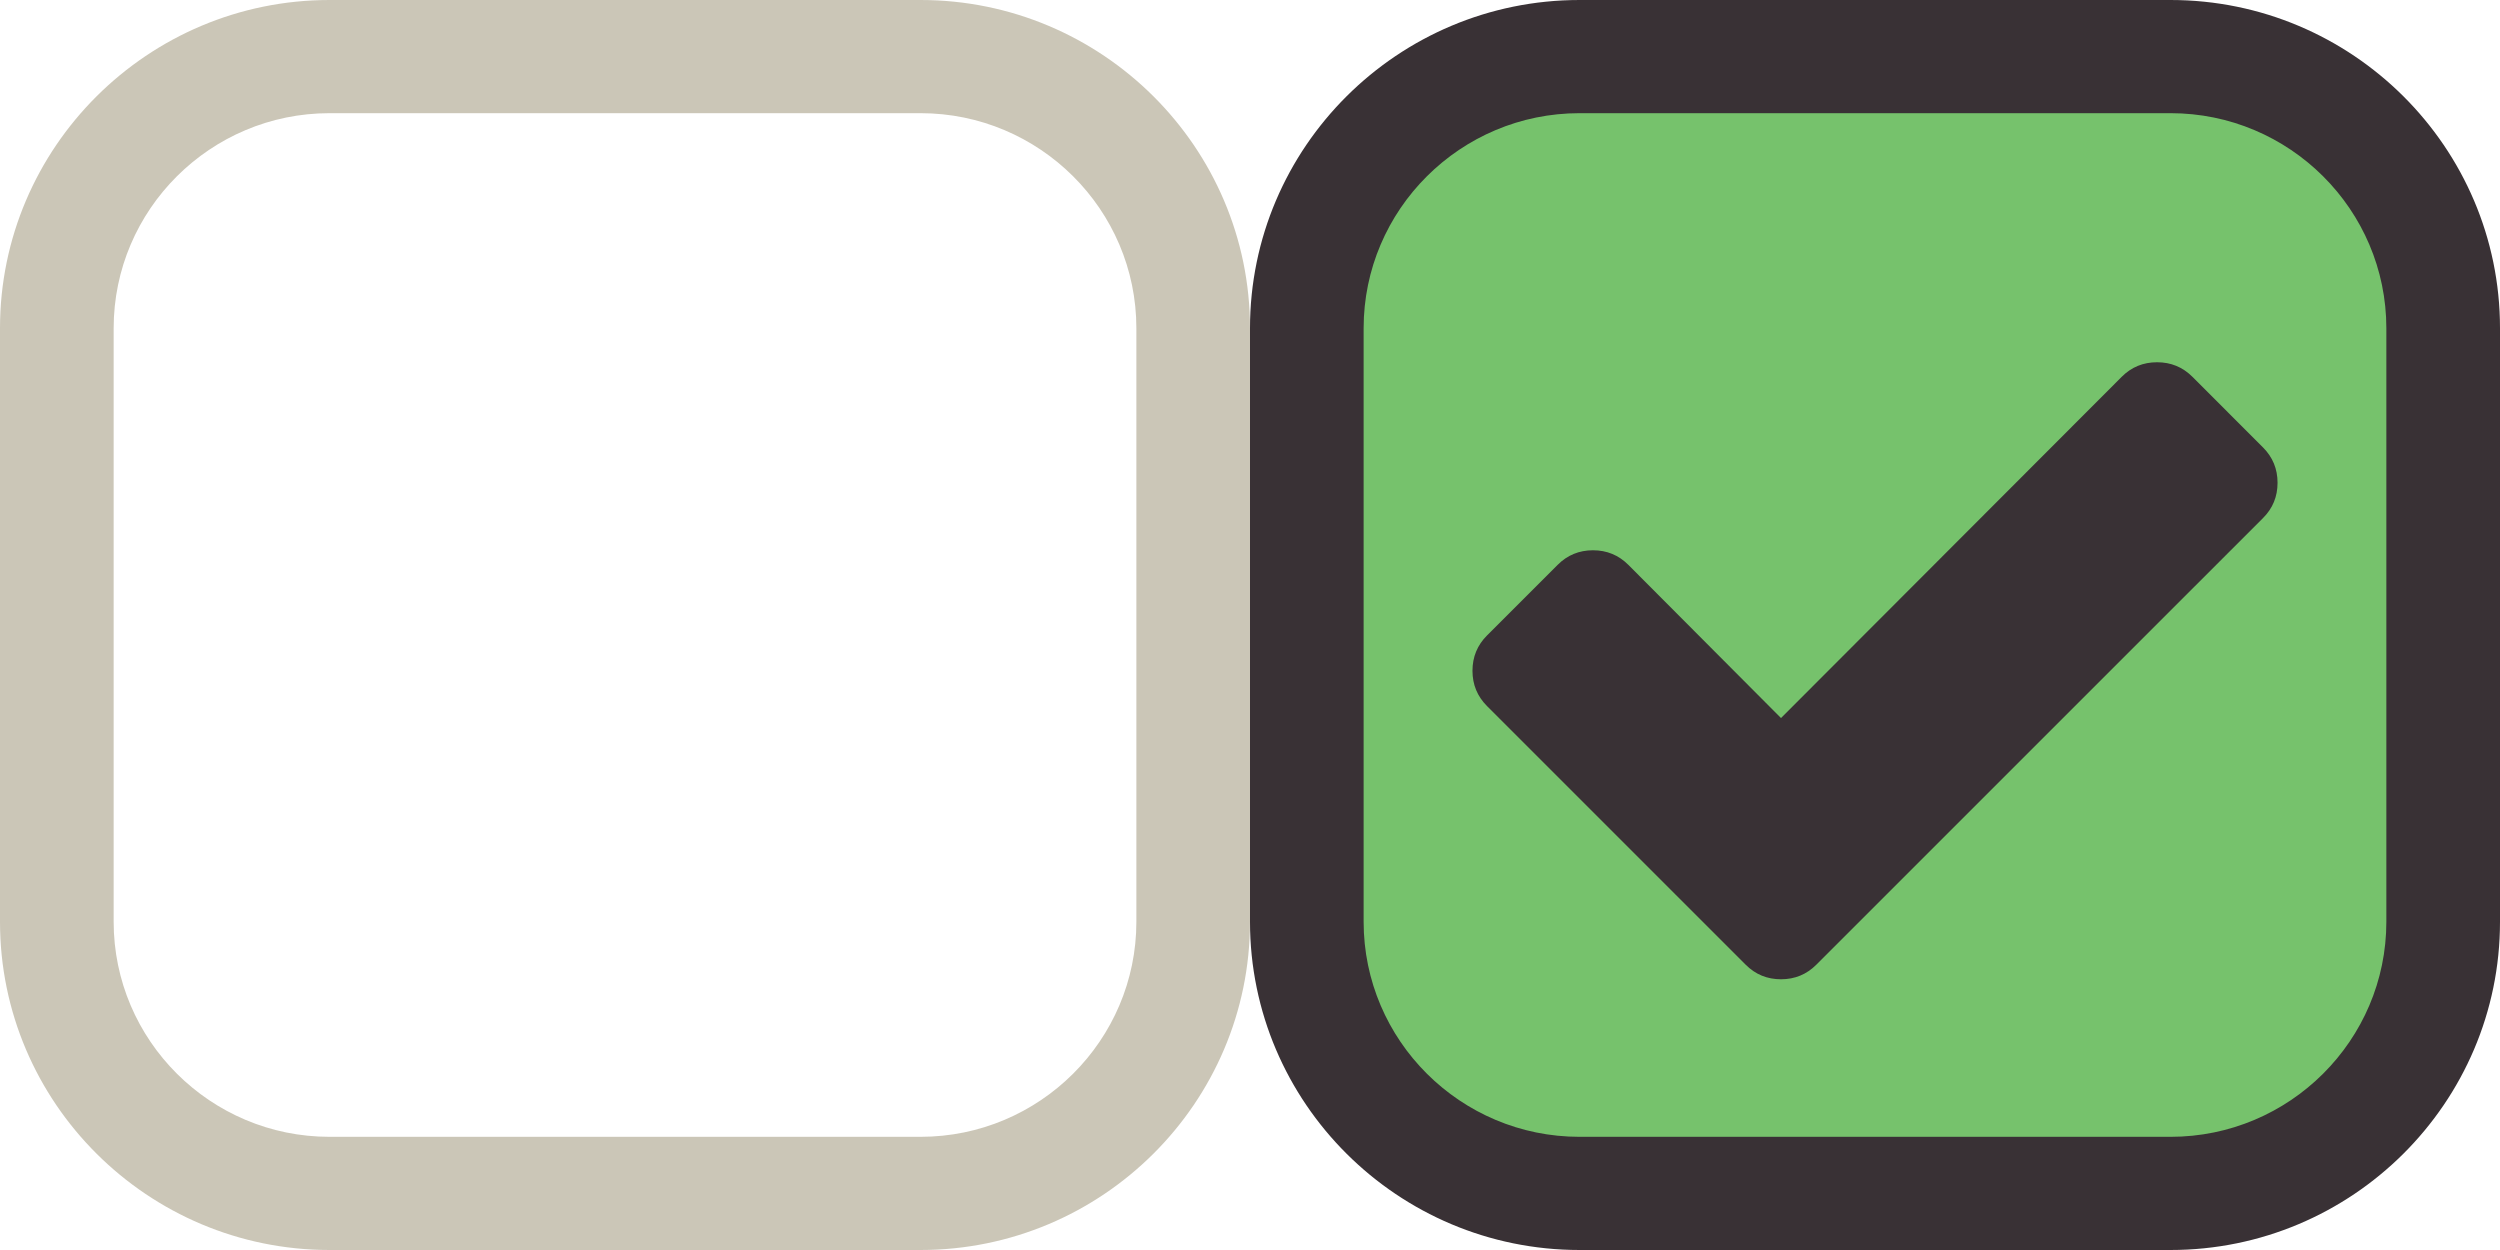 <?xml version="1.0" encoding="utf-8"?>
<!-- Generator: Adobe Illustrator 16.0.0, SVG Export Plug-In . SVG Version: 6.00 Build 0)  -->
<!DOCTYPE svg PUBLIC "-//W3C//DTD SVG 1.1//EN" "http://www.w3.org/Graphics/SVG/1.1/DTD/svg11.dtd">
<svg version="1.1" id="Layer_1" xmlns="http://www.w3.org/2000/svg" xmlns:xlink="http://www.w3.org/1999/xlink" x="0px" y="0px"
	 width="100px" height="50px" viewBox="0 0 100 50" enable-background="new 0 0 100 50" xml:space="preserve">
<g>
	<path fill="#76C26C" d="M97.727,36.87c0,6.001-4.885,10.866-10.908,10.866H63.182c-6.025,0-10.908-4.865-10.908-10.866V13.13
		c0-6.001,4.883-10.866,10.908-10.866h23.637c6.023,0,10.908,4.865,10.908,10.866V36.87z"/>
	<path fill="#CBC6B7" d="M36.818,50H13.182C5.914,50,0,44.11,0,36.87V13.13C0,5.89,5.914,0,13.182,0h23.637
		C44.087,0,50,5.89,50,13.13v23.74C50,44.11,44.087,50,36.818,50z M13.182,4.527c-4.762,0-8.636,3.859-8.636,8.603v23.74
		c0,4.743,3.874,8.603,8.636,8.603h23.637c4.762,0,8.636-3.859,8.636-8.603V13.13c0-4.744-3.874-8.603-8.636-8.603H13.182z"/>
	<path fill="#393135" d="M86.818,50H63.182C55.912,50,50,44.11,50,36.87V13.13C50,5.89,55.912,0,63.182,0h23.637
		C94.086,0,100,5.89,100,13.13v23.74C100,44.11,94.086,50,86.818,50z M63.182,4.527c-4.762,0-8.637,3.859-8.637,8.603v23.74
		c0,4.743,3.875,8.603,8.637,8.603h23.637c4.762,0,8.635-3.859,8.635-8.603V13.13c0-4.744-3.873-8.603-8.635-8.603H63.182z"/>
	<path fill="#393135" d="M90.52,17.897l-2.824-2.826c-0.389-0.388-0.859-0.581-1.414-0.581c-0.553,0-1.025,0.193-1.412,0.581
		L71.24,28.722l-6.107-6.129c-0.389-0.388-0.859-0.582-1.414-0.582c-0.553,0-1.025,0.194-1.412,0.582l-2.826,2.825
		c-0.387,0.388-0.582,0.858-0.582,1.413c0,0.554,0.195,1.025,0.582,1.412l7.521,7.521l2.826,2.825
		c0.387,0.388,0.857,0.582,1.412,0.582c0.553,0,1.025-0.194,1.412-0.582l2.826-2.825L90.52,20.723
		c0.389-0.388,0.582-0.858,0.582-1.413C91.102,18.756,90.908,18.285,90.52,17.897z"/>
</g>
</svg>
